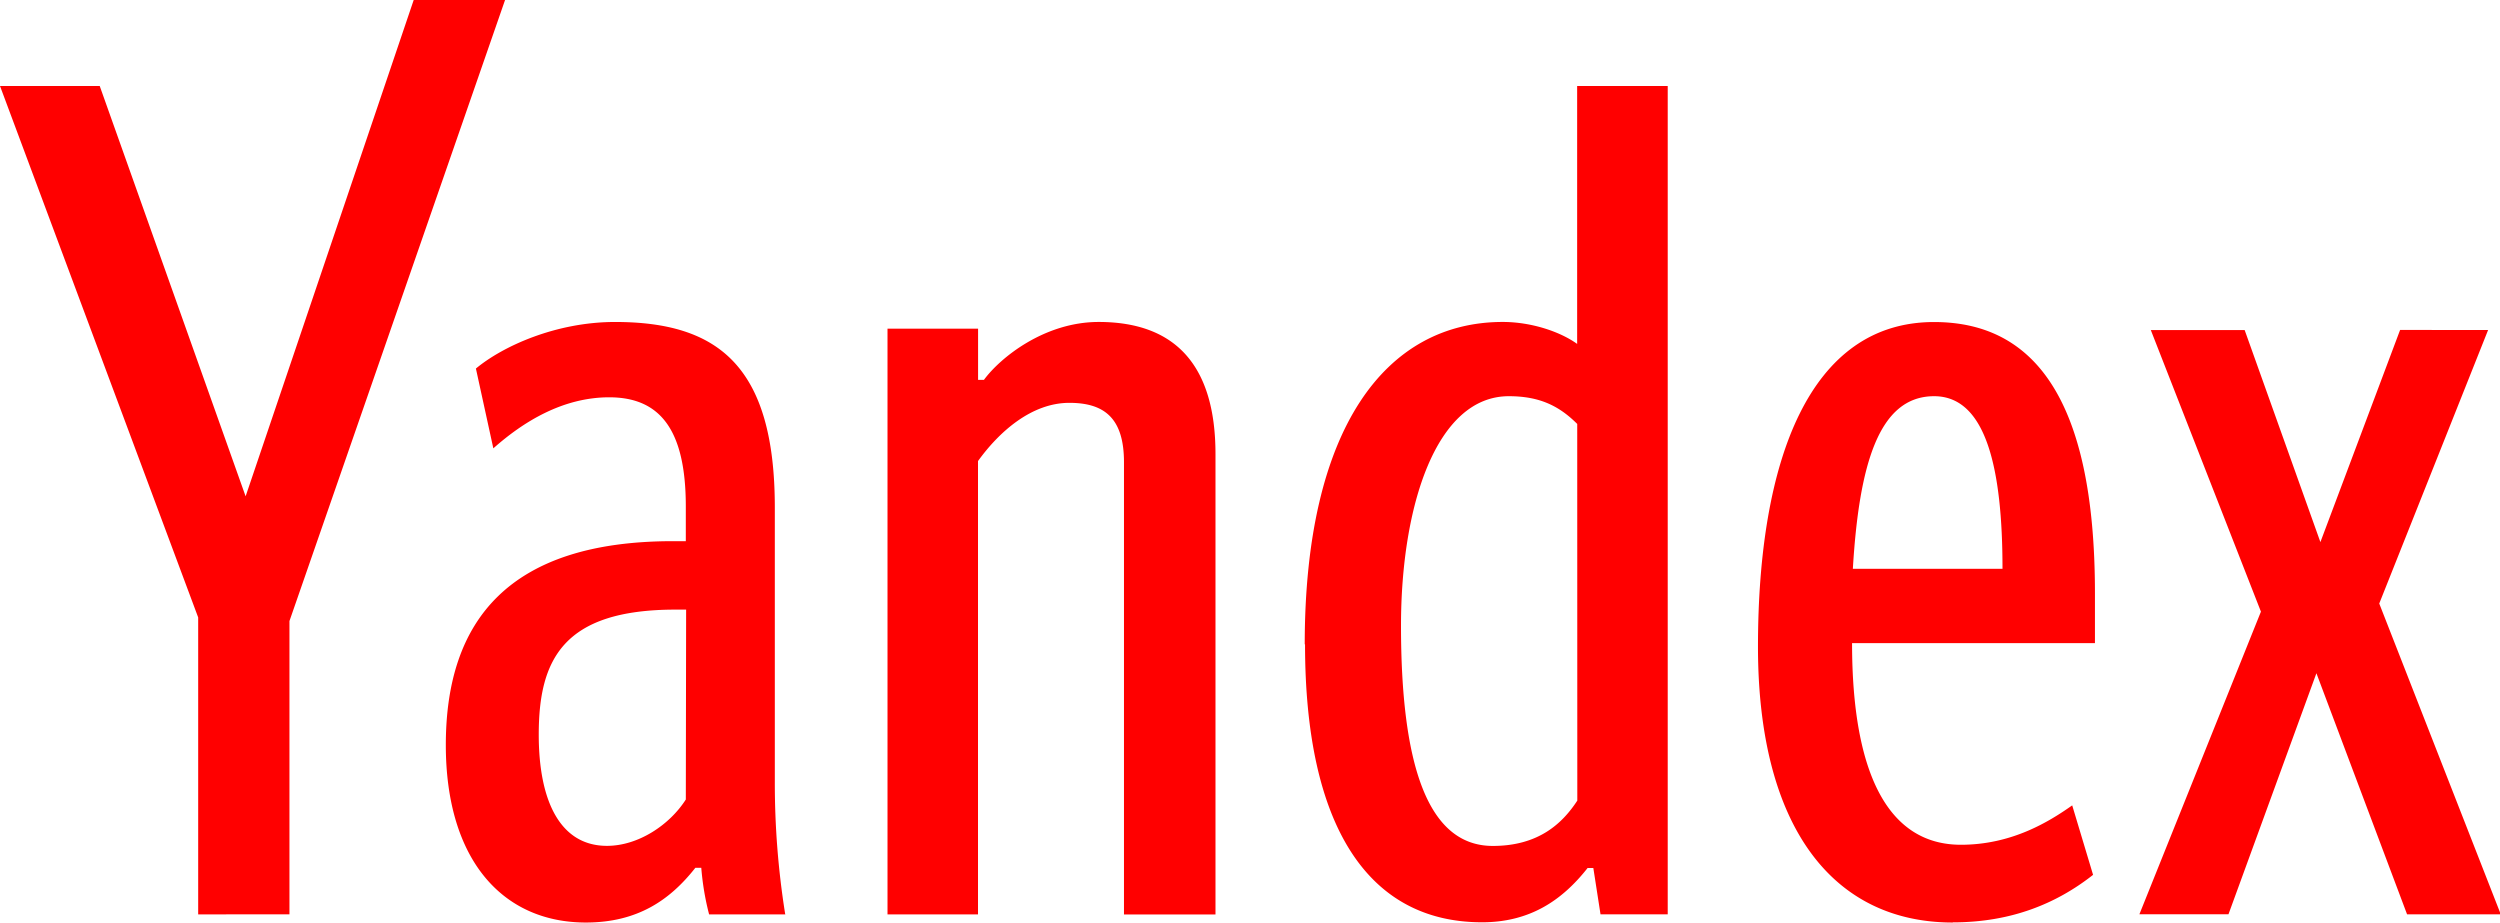 <?xml version="1.0" standalone="no"?><!DOCTYPE svg PUBLIC "-//W3C//DTD SVG 1.1//EN" "http://www.w3.org/Graphics/SVG/1.1/DTD/svg11.dtd"><svg t="1743790416942" class="icon" viewBox="0 0 2775 1024" version="1.1" xmlns="http://www.w3.org/2000/svg" p-id="19110" xmlns:xlink="http://www.w3.org/1999/xlink" width="541.992" height="200"><path d="M219.978 1014.973v-329.632L0 95.425h110.684l161.948 455.486L459.207 0.005h101.411l-239.322 689.353v325.528z m652.045 0h-84.921a298.87 298.87 0 0 1-8.675-51.697h-6.593c-28.463 36.173-64.622 60.722-121.527 60.722-92.294 0-155.442-69.48-155.442-197.074 0-138.792 70.695-226.223 252.16-226.223h14.226v-38.52c0-85.008-28.463-121.172-85.008-121.172-51.437 0-95.33 27.065-128.64 56.655l-19.344-88.564c29.58-24.636 88.564-51.697 154.488-51.697 114.501 0 177.302 49.008 177.302 206.02V868.292a921.603 921.603 0 0 0 11.537 146.507z m-110.424-338.306h-11.711c-124.91 0-151.885 55.427-151.885 138.792 0 74.598 24.289 123.436 75.726 123.436 34.698 0 69.48-23.161 87.523-51.437zM1085.67 1014.973h-100.535V364.839H1085.67v56.815h6.506c17.783-24.289 66.878-64.275 127.339-64.275 84.661 0 129.681 47.62 129.681 146.681v511h-101.579V513.082c0-48.922-21.773-65.924-60.632-65.924-42.071 0-78.071 32.258-101.402 64.622v503.106z m362.581-299.781c0-240.536 90.212-357.824 219.891-357.824 30.968 0 63.061 10.409 82.492 24.375V95.425h100.535v919.461h-74.595l-7.981-51.437h-6.332c-28.366 36.086-64.275 60.285-117.19 60.285-127.252 0-196.472-107.908-196.472-308.455z m302.472-244.613c-20.385-20.385-42.332-30.795-75.902-30.795-80.931 0-119.706 122.221-119.706 254.676 0 151.885 28.463 244.527 101.926 244.527 50.396 0 77.027-24.636 93.769-50.31z m416.797 553.415c-133.582 0-216.164-106.867-216.164-306.113 0-208.617 57.943-360.415 195.432-360.415 108.16 0 178.603 81.104 178.603 301.168v55.257h-269.596c0 146.681 41.028 223.794 120.833 223.794 56.555 0 97.933-25.677 123.522-43.72l23.161 77.114c-40.933 32.182-91.34 52.738-155.529 52.738zM2056.837 631.399h165.938c0-110.684-17.956-191.615-75.902-191.615-61.5 0-83.273 75.986-90.212 191.615z m704.957-265.085l-120.833 303.608L2775.846 1014.886h-104.005l-100.622-267.601-97.588 267.514h-98.881l134.883-335.867-122.221-312.532h104.178l84.053 235.332 88.477-235.5z" fill="#FF0000" p-id="19111"></path></svg>